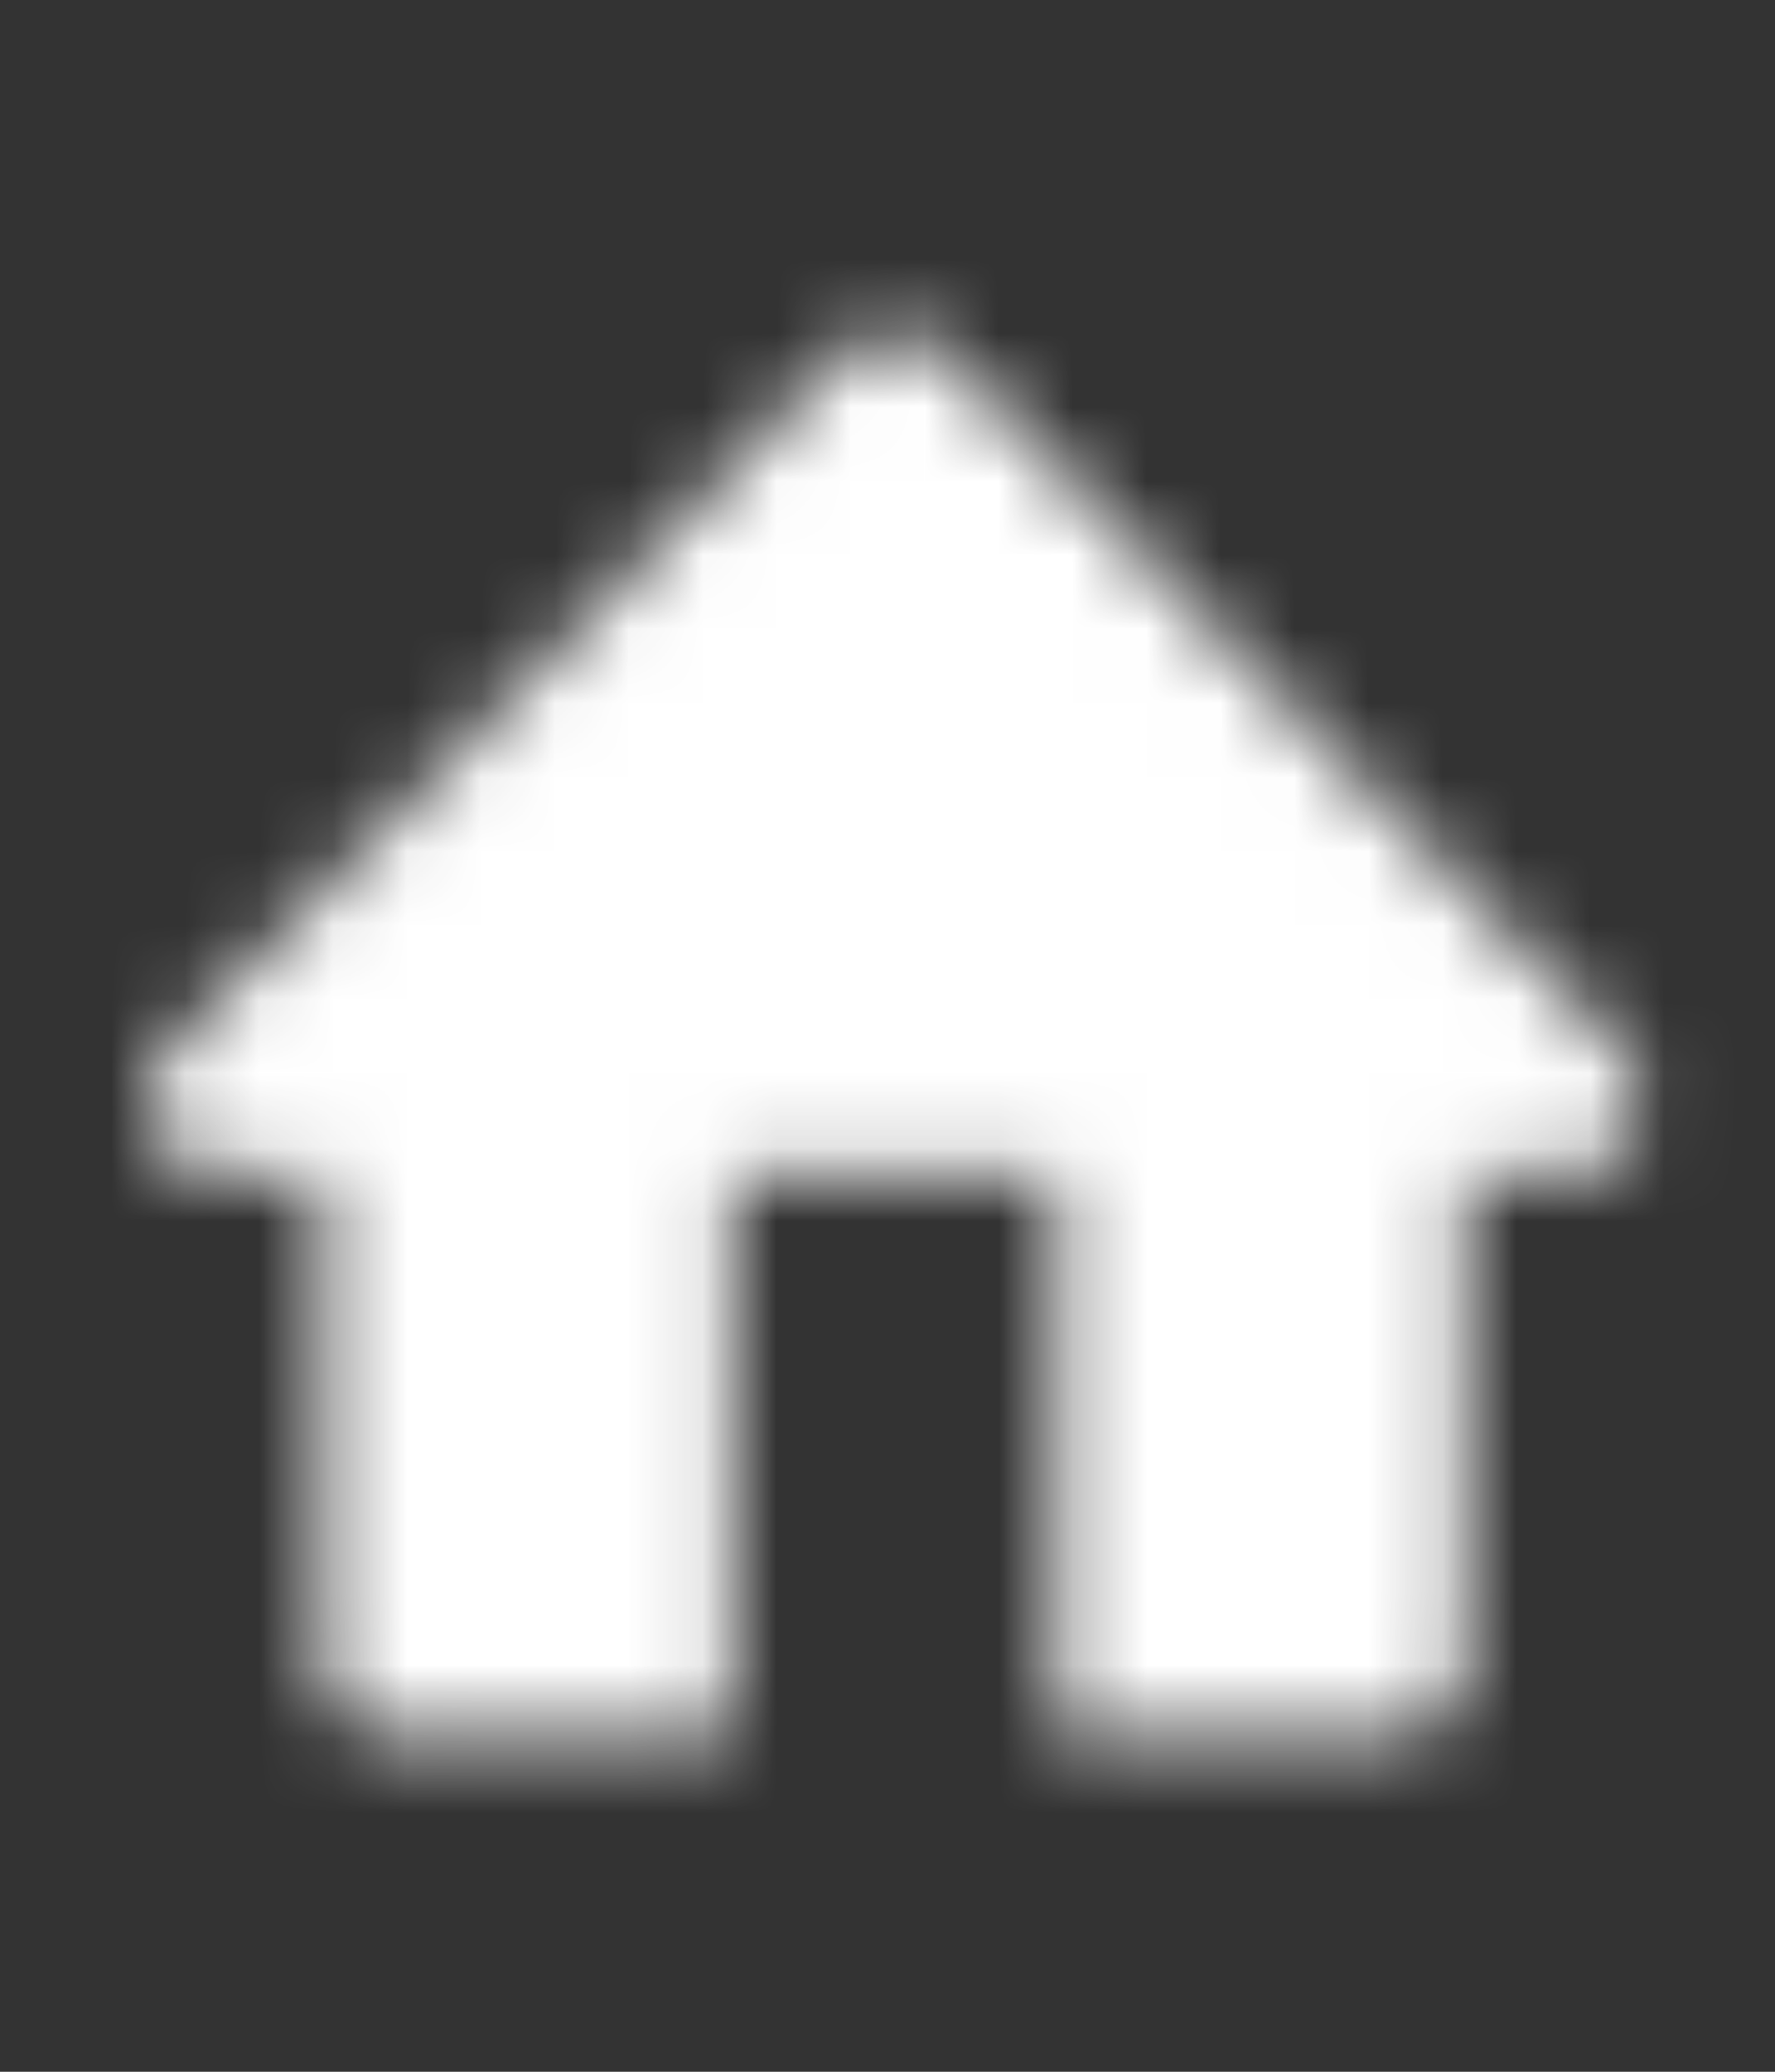 <svg fill="none" height="28" viewBox="0 0 24 28" width="24" xmlns="http://www.w3.org/2000/svg">
	<rect x="0" y="0" width="24" height="28" fill="#333333" stroke="none"/>
	<mask height="20" id="mask0_1030_47413" maskUnits="userSpaceOnUse" style="mask-type:alpha" width="22" x="1" y="4">
		<path clip-rule="evenodd" d="M11.375 4.804C11.468 4.708 11.58 4.631 11.704 4.579C11.827 4.527 11.96 4.5 12.094 4.5C12.228 4.5 12.36 4.527 12.484 4.579C12.607 4.631 12.719 4.708 12.812 4.804L21.904 14.201C22.518 14.835 22.068 15.896 21.185 15.896H19.806V22.483C19.806 22.748 19.701 23.003 19.513 23.19C19.326 23.378 19.071 23.483 18.806 23.483H14.296V15.896H9.889V23.483H5.379C5.114 23.483 4.86 23.378 4.672 23.19C4.484 23.003 4.379 22.748 4.379 22.483V15.896H3.002C2.119 15.896 1.669 14.836 2.283 14.201L11.375 4.804Z" fill="black" fill-rule="evenodd" />
	</mask>
	<g mask="url(#mask0_1030_47413)">
		<rect fill="white" height="24" width="24" y="2" />
	</g>
</svg>